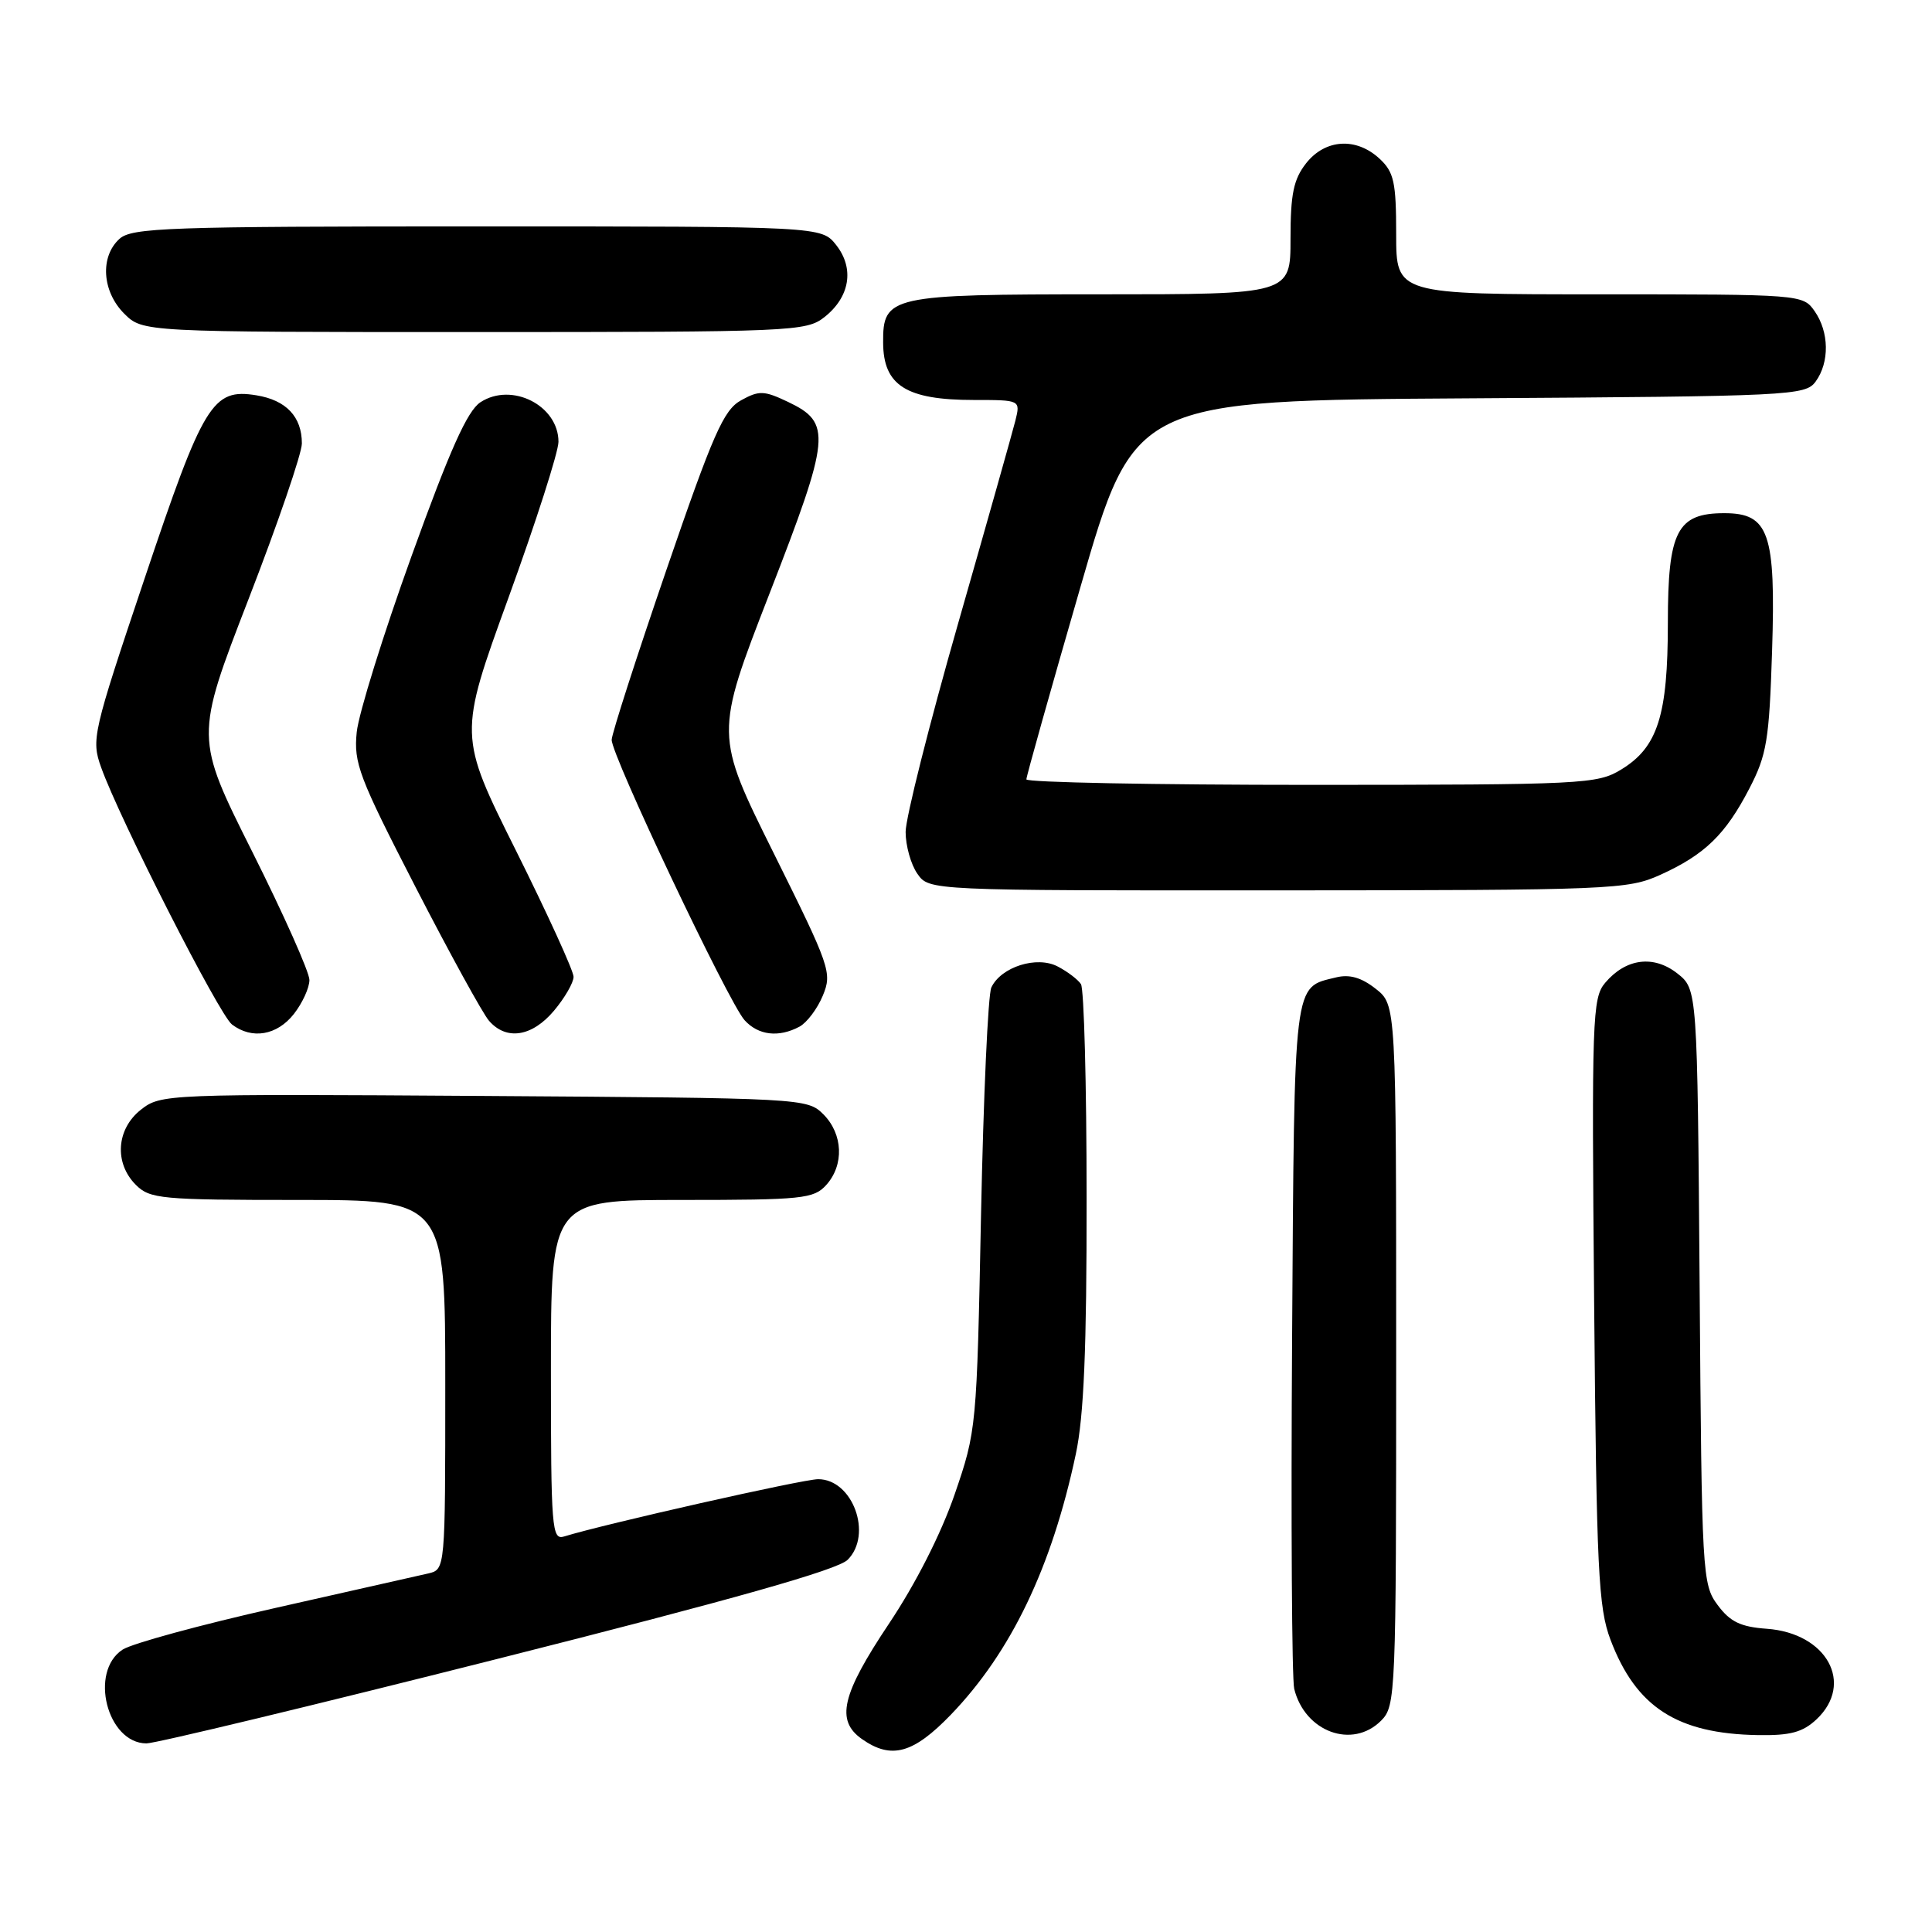 <?xml version="1.0" encoding="UTF-8" standalone="no"?>
<!DOCTYPE svg PUBLIC "-//W3C//DTD SVG 1.1//EN" "http://www.w3.org/Graphics/SVG/1.1/DTD/svg11.dtd" >
<svg xmlns="http://www.w3.org/2000/svg" xmlns:xlink="http://www.w3.org/1999/xlink" version="1.1" viewBox="0 0 256 256">
 <g >
 <path fill="currentColor"
d=" M 126.00 227.20 C 133.97 218.92 139.36 207.70 142.55 192.68 C 143.62 187.67 144.00 178.68 143.98 158.68 C 143.98 143.73 143.64 131.00 143.23 130.40 C 142.83 129.79 141.45 128.74 140.16 128.07 C 137.40 126.61 132.65 128.11 131.36 130.84 C 130.92 131.75 130.31 145.32 129.99 161.00 C 129.43 189.19 129.39 189.59 126.50 198.00 C 124.71 203.20 121.33 209.86 117.79 215.15 C 111.51 224.55 110.71 227.98 114.22 230.44 C 118.11 233.17 121.01 232.37 126.00 227.20 Z  M 65.96 219.80 C 97.18 211.92 110.99 208.01 112.32 206.68 C 115.67 203.33 112.99 196.00 108.41 196.00 C 106.41 196.00 80.05 201.95 74.75 203.59 C 73.12 204.10 73.00 202.60 73.00 181.57 C 73.00 159.00 73.00 159.00 90.35 159.00 C 106.32 159.00 107.83 158.84 109.47 157.03 C 111.88 154.37 111.71 150.27 109.10 147.65 C 106.97 145.53 106.44 145.50 64.15 145.22 C 21.95 144.94 21.31 144.97 18.67 147.04 C 15.41 149.61 15.11 154.11 18.00 157.00 C 19.86 158.86 21.33 159.00 39.50 159.00 C 59.00 159.00 59.00 159.00 59.00 183.48 C 59.00 207.96 59.00 207.96 56.75 208.49 C 55.51 208.77 46.40 210.83 36.50 213.06 C 26.60 215.29 17.49 217.77 16.25 218.58 C 11.78 221.49 14.19 230.98 19.40 231.01 C 20.56 231.02 41.51 225.98 65.96 219.80 Z  M 183.00 228.00 C 184.94 226.06 185.00 224.67 185.00 179.57 C 185.00 133.15 185.00 133.15 182.29 131.02 C 180.40 129.53 178.82 129.07 177.04 129.51 C 171.33 130.91 171.52 129.32 171.21 177.28 C 171.05 201.60 171.18 222.52 171.49 223.78 C 172.90 229.49 179.20 231.80 183.00 228.00 Z  M 240.69 227.83 C 245.74 223.08 242.07 216.39 234.10 215.82 C 230.64 215.57 229.25 214.90 227.60 212.68 C 225.56 209.94 225.49 208.68 225.21 170.47 C 224.91 131.08 224.91 131.08 222.25 128.98 C 219.10 126.51 215.43 126.99 212.69 130.23 C 210.99 132.23 210.90 134.93 211.23 172.44 C 211.55 208.12 211.79 213.02 213.40 217.28 C 216.78 226.21 222.22 229.73 232.94 229.91 C 237.22 229.98 238.86 229.54 240.69 227.83 Z  M 38.93 134.37 C 40.07 132.92 41.00 130.89 41.00 129.85 C 41.00 128.82 37.59 121.17 33.42 112.85 C 25.84 97.72 25.84 97.72 32.92 79.42 C 36.82 69.36 40.00 60.07 40.00 58.76 C 40.00 55.22 37.92 53.02 33.97 52.38 C 28.15 51.44 26.97 53.38 19.15 76.68 C 12.27 97.16 12.08 97.99 13.40 101.68 C 15.82 108.48 29.04 134.46 30.74 135.75 C 33.38 137.76 36.70 137.20 38.93 134.37 Z  M 73.41 133.92 C 74.83 132.23 76.00 130.21 76.00 129.43 C 76.00 128.65 72.57 121.14 68.38 112.73 C 60.75 97.44 60.75 97.44 67.38 79.19 C 71.02 69.16 74.00 59.87 74.00 58.54 C 74.00 53.73 67.81 50.59 63.66 53.30 C 61.92 54.44 59.61 59.61 54.54 73.66 C 50.80 84.02 47.53 94.53 47.27 97.00 C 46.85 101.10 47.54 102.93 55.04 117.50 C 59.57 126.30 63.96 134.29 64.79 135.25 C 67.09 137.91 70.50 137.38 73.41 133.92 Z  M 105.93 136.04 C 106.92 135.51 108.31 133.66 109.03 131.92 C 110.28 128.90 110.01 128.12 102.52 113.05 C 94.71 97.33 94.71 97.33 101.96 78.66 C 110.07 57.80 110.24 56.03 104.41 53.25 C 101.23 51.74 100.59 51.72 98.18 53.05 C 95.88 54.33 94.49 57.48 88.30 75.52 C 84.34 87.06 81.08 97.18 81.05 98.02 C 80.98 100.02 96.53 132.82 98.66 135.18 C 100.48 137.19 103.18 137.51 105.93 136.04 Z  M 220.00 115.92 C 225.89 113.25 228.63 110.59 231.79 104.50 C 234.11 100.03 234.43 98.09 234.81 86.25 C 235.31 70.61 234.40 68.00 228.48 68.00 C 222.22 68.00 221.00 70.38 221.00 82.53 C 221.00 94.81 219.66 99.02 214.81 101.97 C 211.64 103.90 209.85 103.99 173.75 104.00 C 152.99 104.00 136.00 103.67 136.00 103.27 C 136.00 102.87 139.22 91.41 143.16 77.80 C 150.31 53.06 150.31 53.06 194.74 52.78 C 237.39 52.51 239.22 52.42 240.58 50.56 C 242.44 48.01 242.38 43.99 240.44 41.22 C 238.90 39.02 238.65 39.00 211.94 39.00 C 185.00 39.00 185.00 39.00 185.00 31.04 C 185.00 24.14 184.71 22.81 182.81 21.04 C 179.72 18.16 175.61 18.41 173.07 21.63 C 171.40 23.76 171.00 25.70 171.00 31.63 C 171.00 39.00 171.00 39.00 145.83 39.00 C 117.90 39.00 116.98 39.20 117.02 45.40 C 117.04 51.08 120.08 53.00 129.04 53.00 C 135.22 53.00 135.22 53.00 134.54 55.75 C 134.16 57.26 130.74 69.39 126.93 82.70 C 123.12 96.02 120.00 108.40 120.00 110.23 C 120.00 112.06 120.70 114.56 121.56 115.78 C 123.11 118.00 123.11 118.00 169.31 117.98 C 213.64 117.96 215.68 117.87 220.00 115.92 Z  M 109.24 42.02 C 112.62 39.36 113.24 35.57 110.80 32.47 C 108.85 30.00 108.85 30.00 63.26 30.00 C 22.23 30.00 17.47 30.17 15.83 31.65 C 13.23 34.01 13.52 38.61 16.45 41.55 C 18.91 44.00 18.91 44.00 62.82 44.00 C 105.05 44.00 106.83 43.92 109.24 42.02 Z "/>
</g>
</svg>